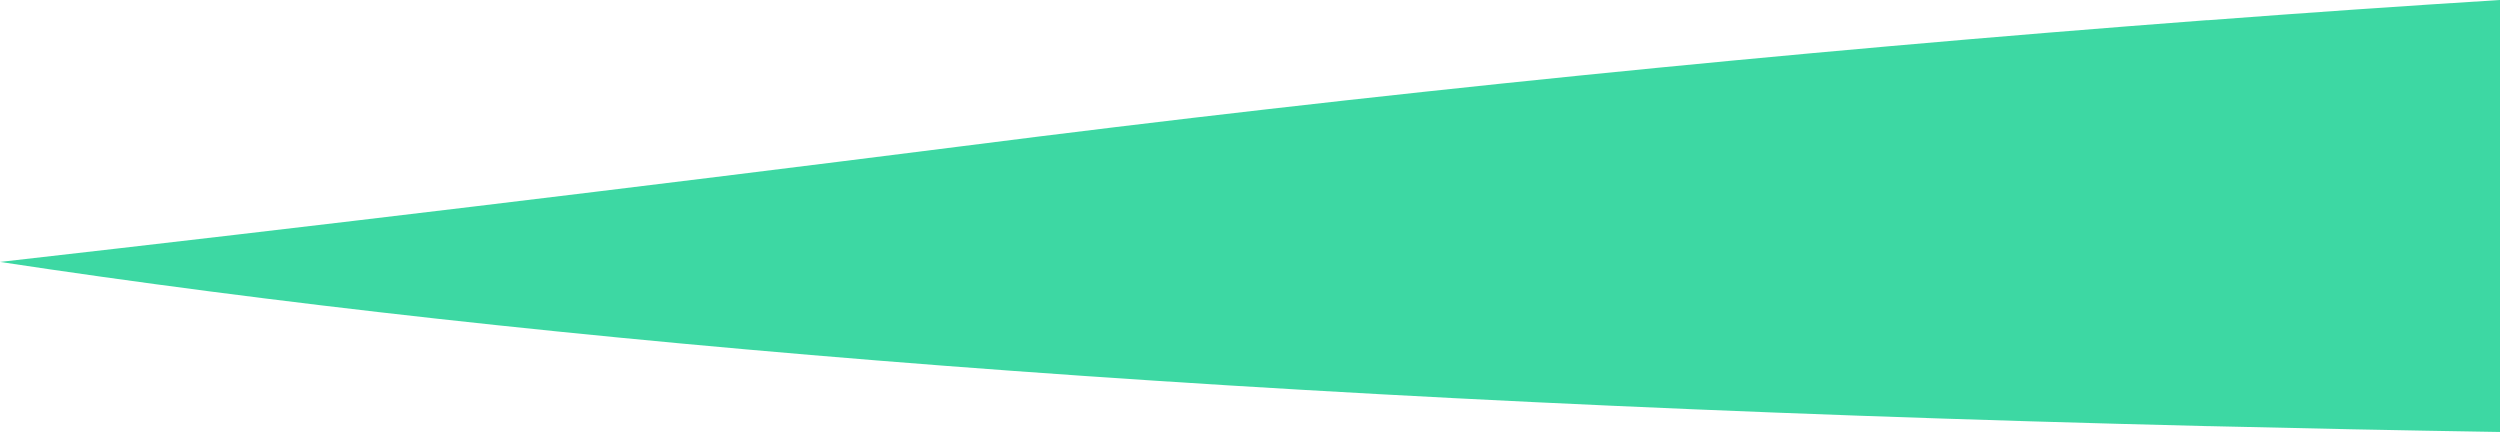 <svg viewBox="0 0 735 127" fill="none" xmlns="http://www.w3.org/2000/svg">
<path d="M735 0V127C705.691 126.529 677.116 125.954 649.274 125.277H648.824C366.199 118.393 158.375 100.979 0 77.007C91.11 66.668 185.492 55.316 283.145 42.95C402.266 27.711 524.468 15.34 648.824 5.932H649.274C678.267 3.729 706.842 1.752 735 0Z" fill="#3DD8A3"/>
</svg>
